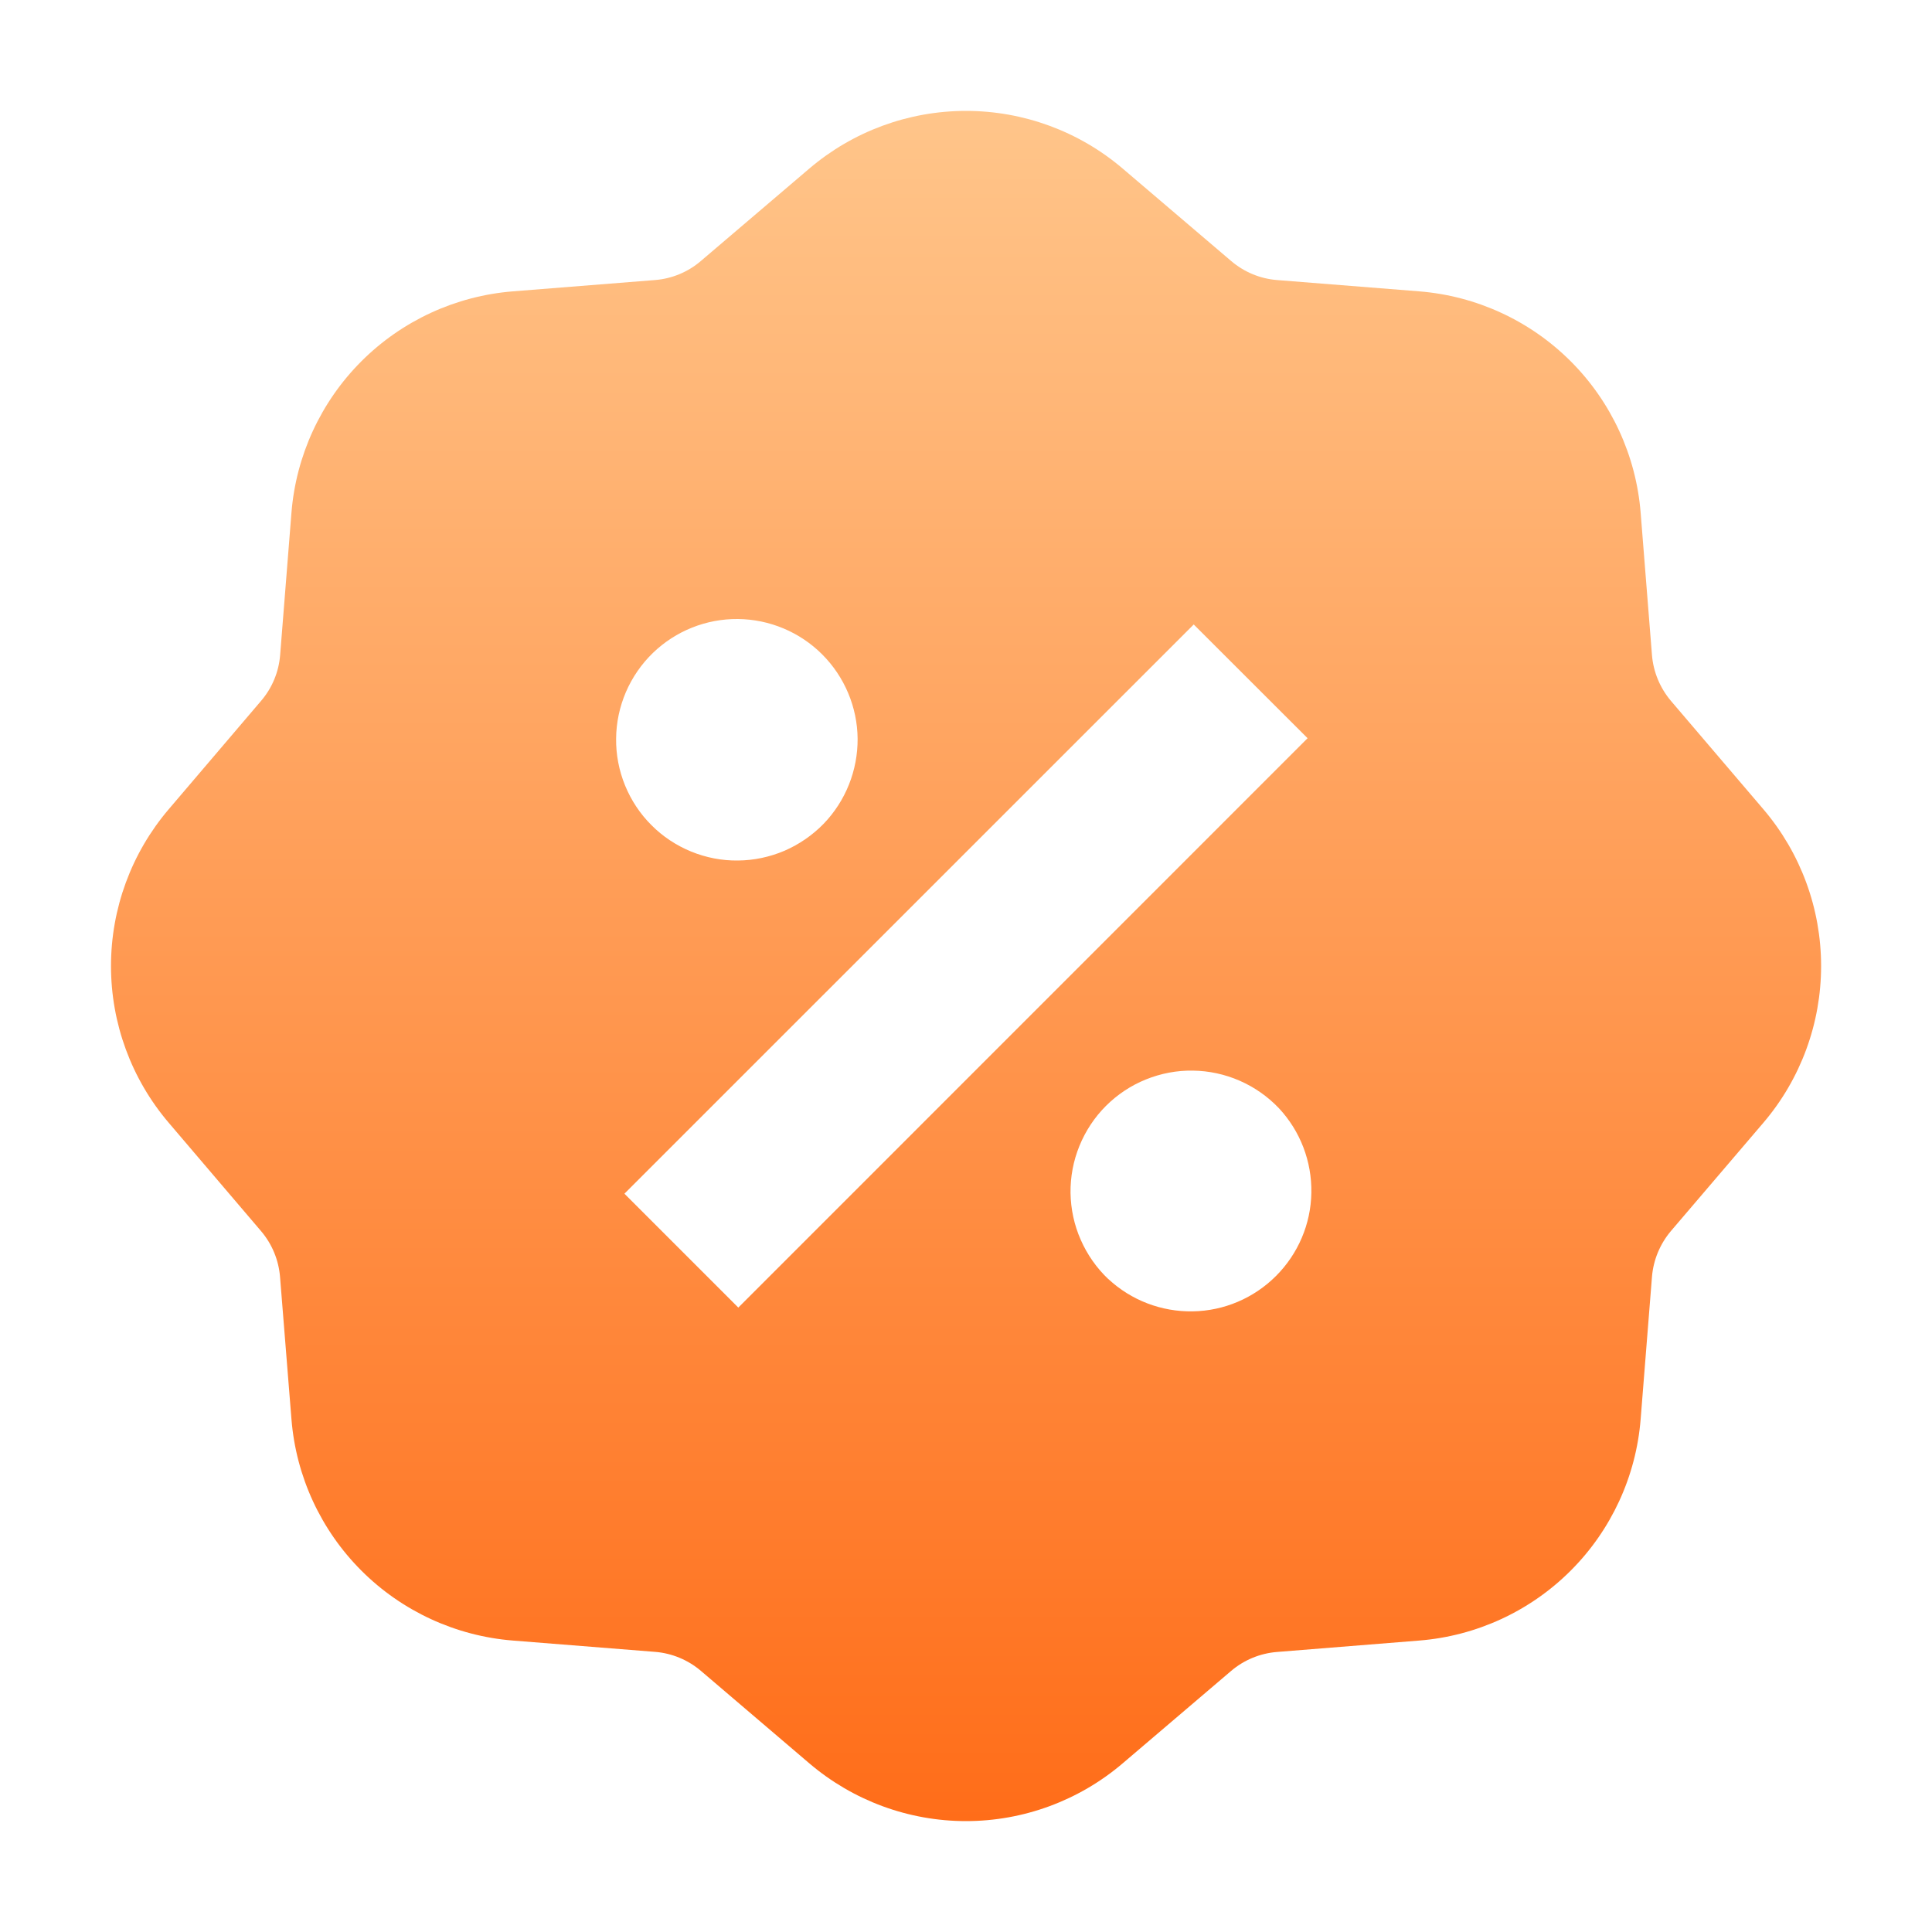 <svg width="20" height="20" viewBox="0 0 20 20" fill="none" xmlns="http://www.w3.org/2000/svg">
<path d="M11.622 1.745C11.169 1.359 10.594 1.148 10 1.148C9.406 1.148 8.831 1.359 8.378 1.745L7.255 2.702C7.122 2.816 6.956 2.885 6.781 2.899L5.31 3.016C4.718 3.063 4.161 3.32 3.741 3.74C3.321 4.16 3.064 4.717 3.017 5.309L2.9 6.781C2.886 6.956 2.817 7.122 2.703 7.255L1.746 8.378C1.36 8.831 1.149 9.406 1.149 10C1.149 10.594 1.36 11.169 1.746 11.622L2.703 12.745C2.816 12.878 2.885 13.044 2.899 13.219L3.017 14.69C3.064 15.283 3.321 15.839 3.741 16.259C4.161 16.679 4.718 16.936 5.31 16.983L6.781 17.1C6.956 17.114 7.122 17.183 7.256 17.297L8.378 18.254C8.831 18.64 9.406 18.852 10 18.852C10.594 18.852 11.169 18.64 11.622 18.254L12.745 17.297C12.879 17.183 13.045 17.115 13.22 17.101L14.691 16.983C15.283 16.936 15.84 16.679 16.26 16.259C16.68 15.839 16.937 15.283 16.984 14.69L17.101 13.219C17.115 13.044 17.184 12.878 17.297 12.744L18.255 11.622C18.641 11.169 18.852 10.594 18.852 10C18.852 9.406 18.641 8.831 18.255 8.378L17.297 7.255C17.184 7.121 17.115 6.955 17.101 6.78L16.984 5.309C16.937 4.717 16.68 4.16 16.26 3.74C15.84 3.32 15.283 3.063 14.691 3.016L13.219 2.899C13.044 2.885 12.879 2.816 12.745 2.702L11.622 1.745ZM12.357 6.464L13.536 7.642L7.643 13.536L6.464 12.357L12.357 6.465V6.464ZM8.527 8.527C8.411 8.646 8.273 8.741 8.121 8.807C7.968 8.872 7.804 8.907 7.638 8.908C7.472 8.91 7.308 8.878 7.154 8.815C7.001 8.752 6.861 8.66 6.744 8.542C6.626 8.425 6.534 8.285 6.471 8.132C6.408 7.978 6.376 7.813 6.378 7.647C6.379 7.481 6.414 7.317 6.479 7.165C6.545 7.012 6.64 6.874 6.759 6.759C6.995 6.531 7.311 6.405 7.638 6.408C7.966 6.411 8.28 6.543 8.511 6.774C8.743 7.006 8.875 7.32 8.878 7.647C8.88 7.975 8.754 8.291 8.527 8.527ZM11.473 13.241C11.352 13.126 11.255 12.988 11.188 12.835C11.12 12.682 11.085 12.517 11.082 12.35C11.08 12.183 11.111 12.017 11.174 11.863C11.237 11.708 11.33 11.567 11.448 11.449C11.566 11.331 11.707 11.237 11.861 11.175C12.016 11.112 12.182 11.08 12.349 11.083C12.516 11.085 12.681 11.121 12.834 11.188C12.987 11.255 13.125 11.352 13.24 11.473C13.461 11.71 13.581 12.024 13.575 12.348C13.57 12.671 13.438 12.98 13.209 13.209C12.98 13.438 12.671 13.57 12.348 13.575C12.024 13.581 11.71 13.461 11.473 13.24V13.241Z" fill="url(#paint0_linear_15899_6082)"/>
<defs>
<linearGradient id="paint0_linear_15899_6082" x1="10.001" y1="1.148" x2="10.001" y2="18.852" gradientUnits="userSpaceOnUse">
<stop stop-color="#FFC58A"/>
<stop offset="1" stop-color="#FF6D19"/>
</linearGradient>
</defs>
</svg>

